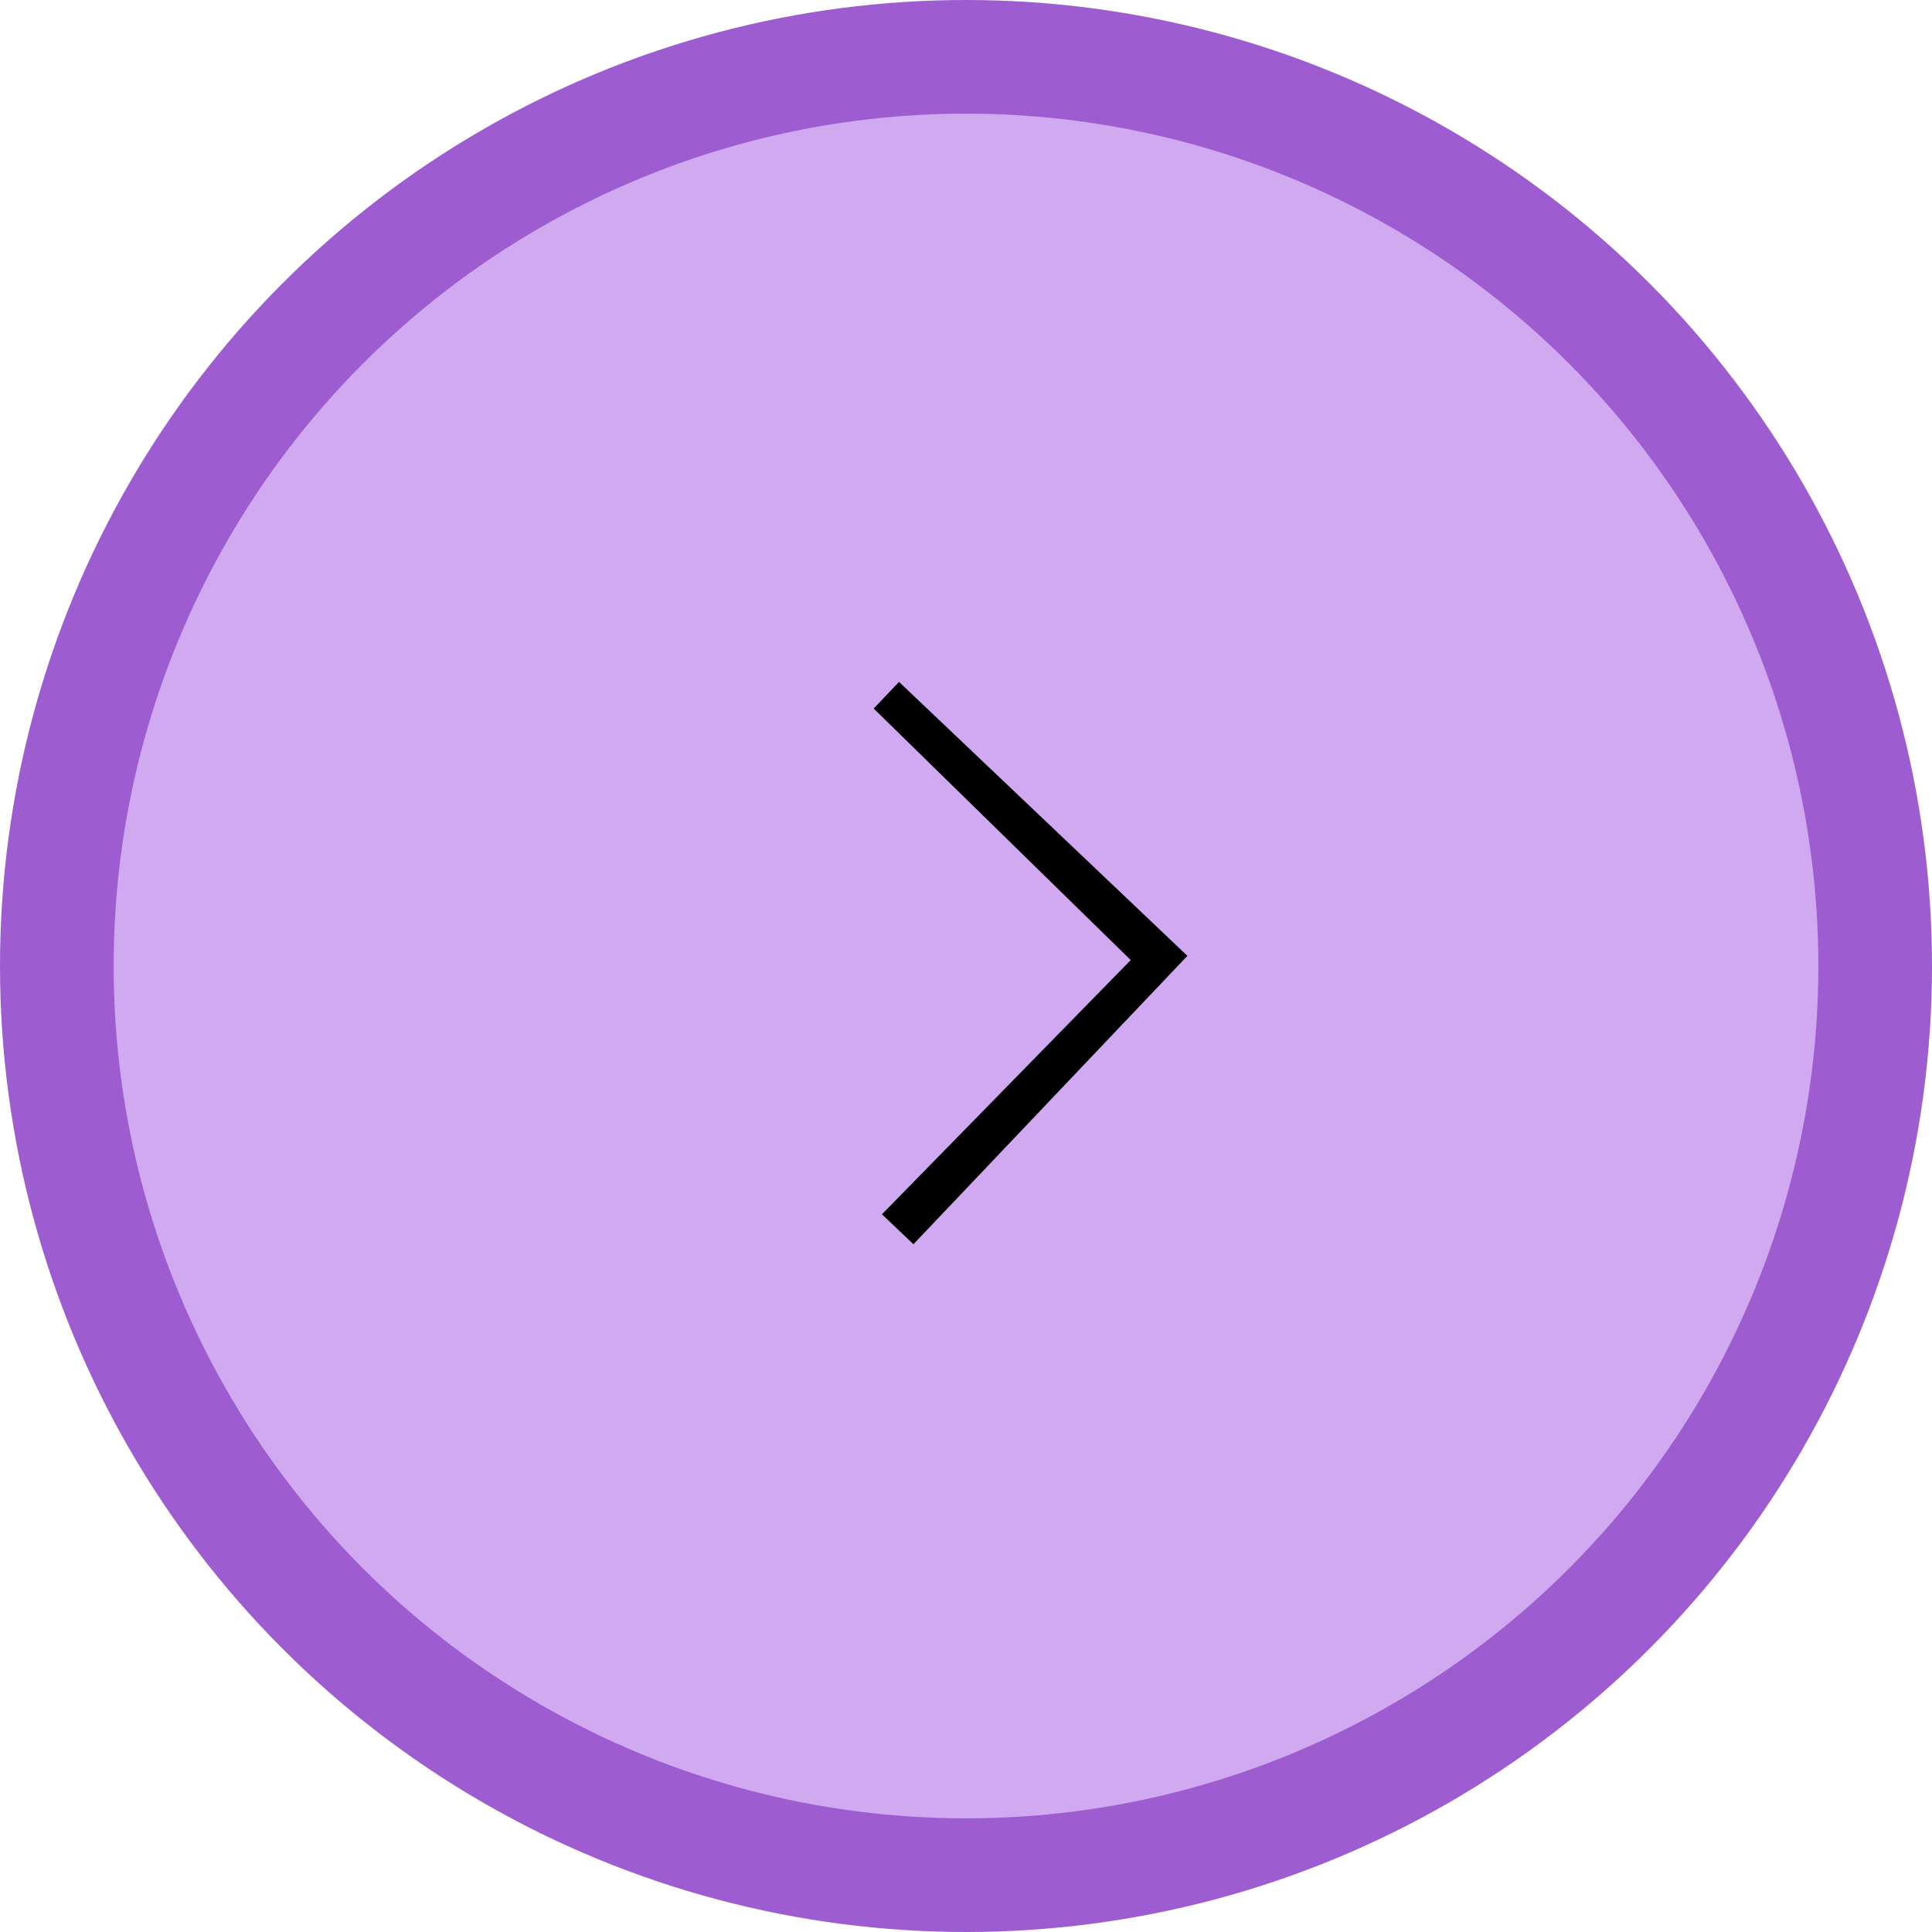 <svg width="34" height="34" viewBox="0 0 34 34" fill="none" xmlns="http://www.w3.org/2000/svg">
<circle cx="17" cy="17" r="17" fill="#9D5CD0"/>
<circle cx="17" cy="17" r="15" fill="#D1A9F0"/>
<rect x="11" y="17.075" width="7" height="7" transform="rotate(-46.468 11 17.075)" fill="black"/>
<rect x="10" y="17.003" width="7" height="7" transform="rotate(-45.62 10 17.003)" fill="#D1A9F0"/>
</svg>
